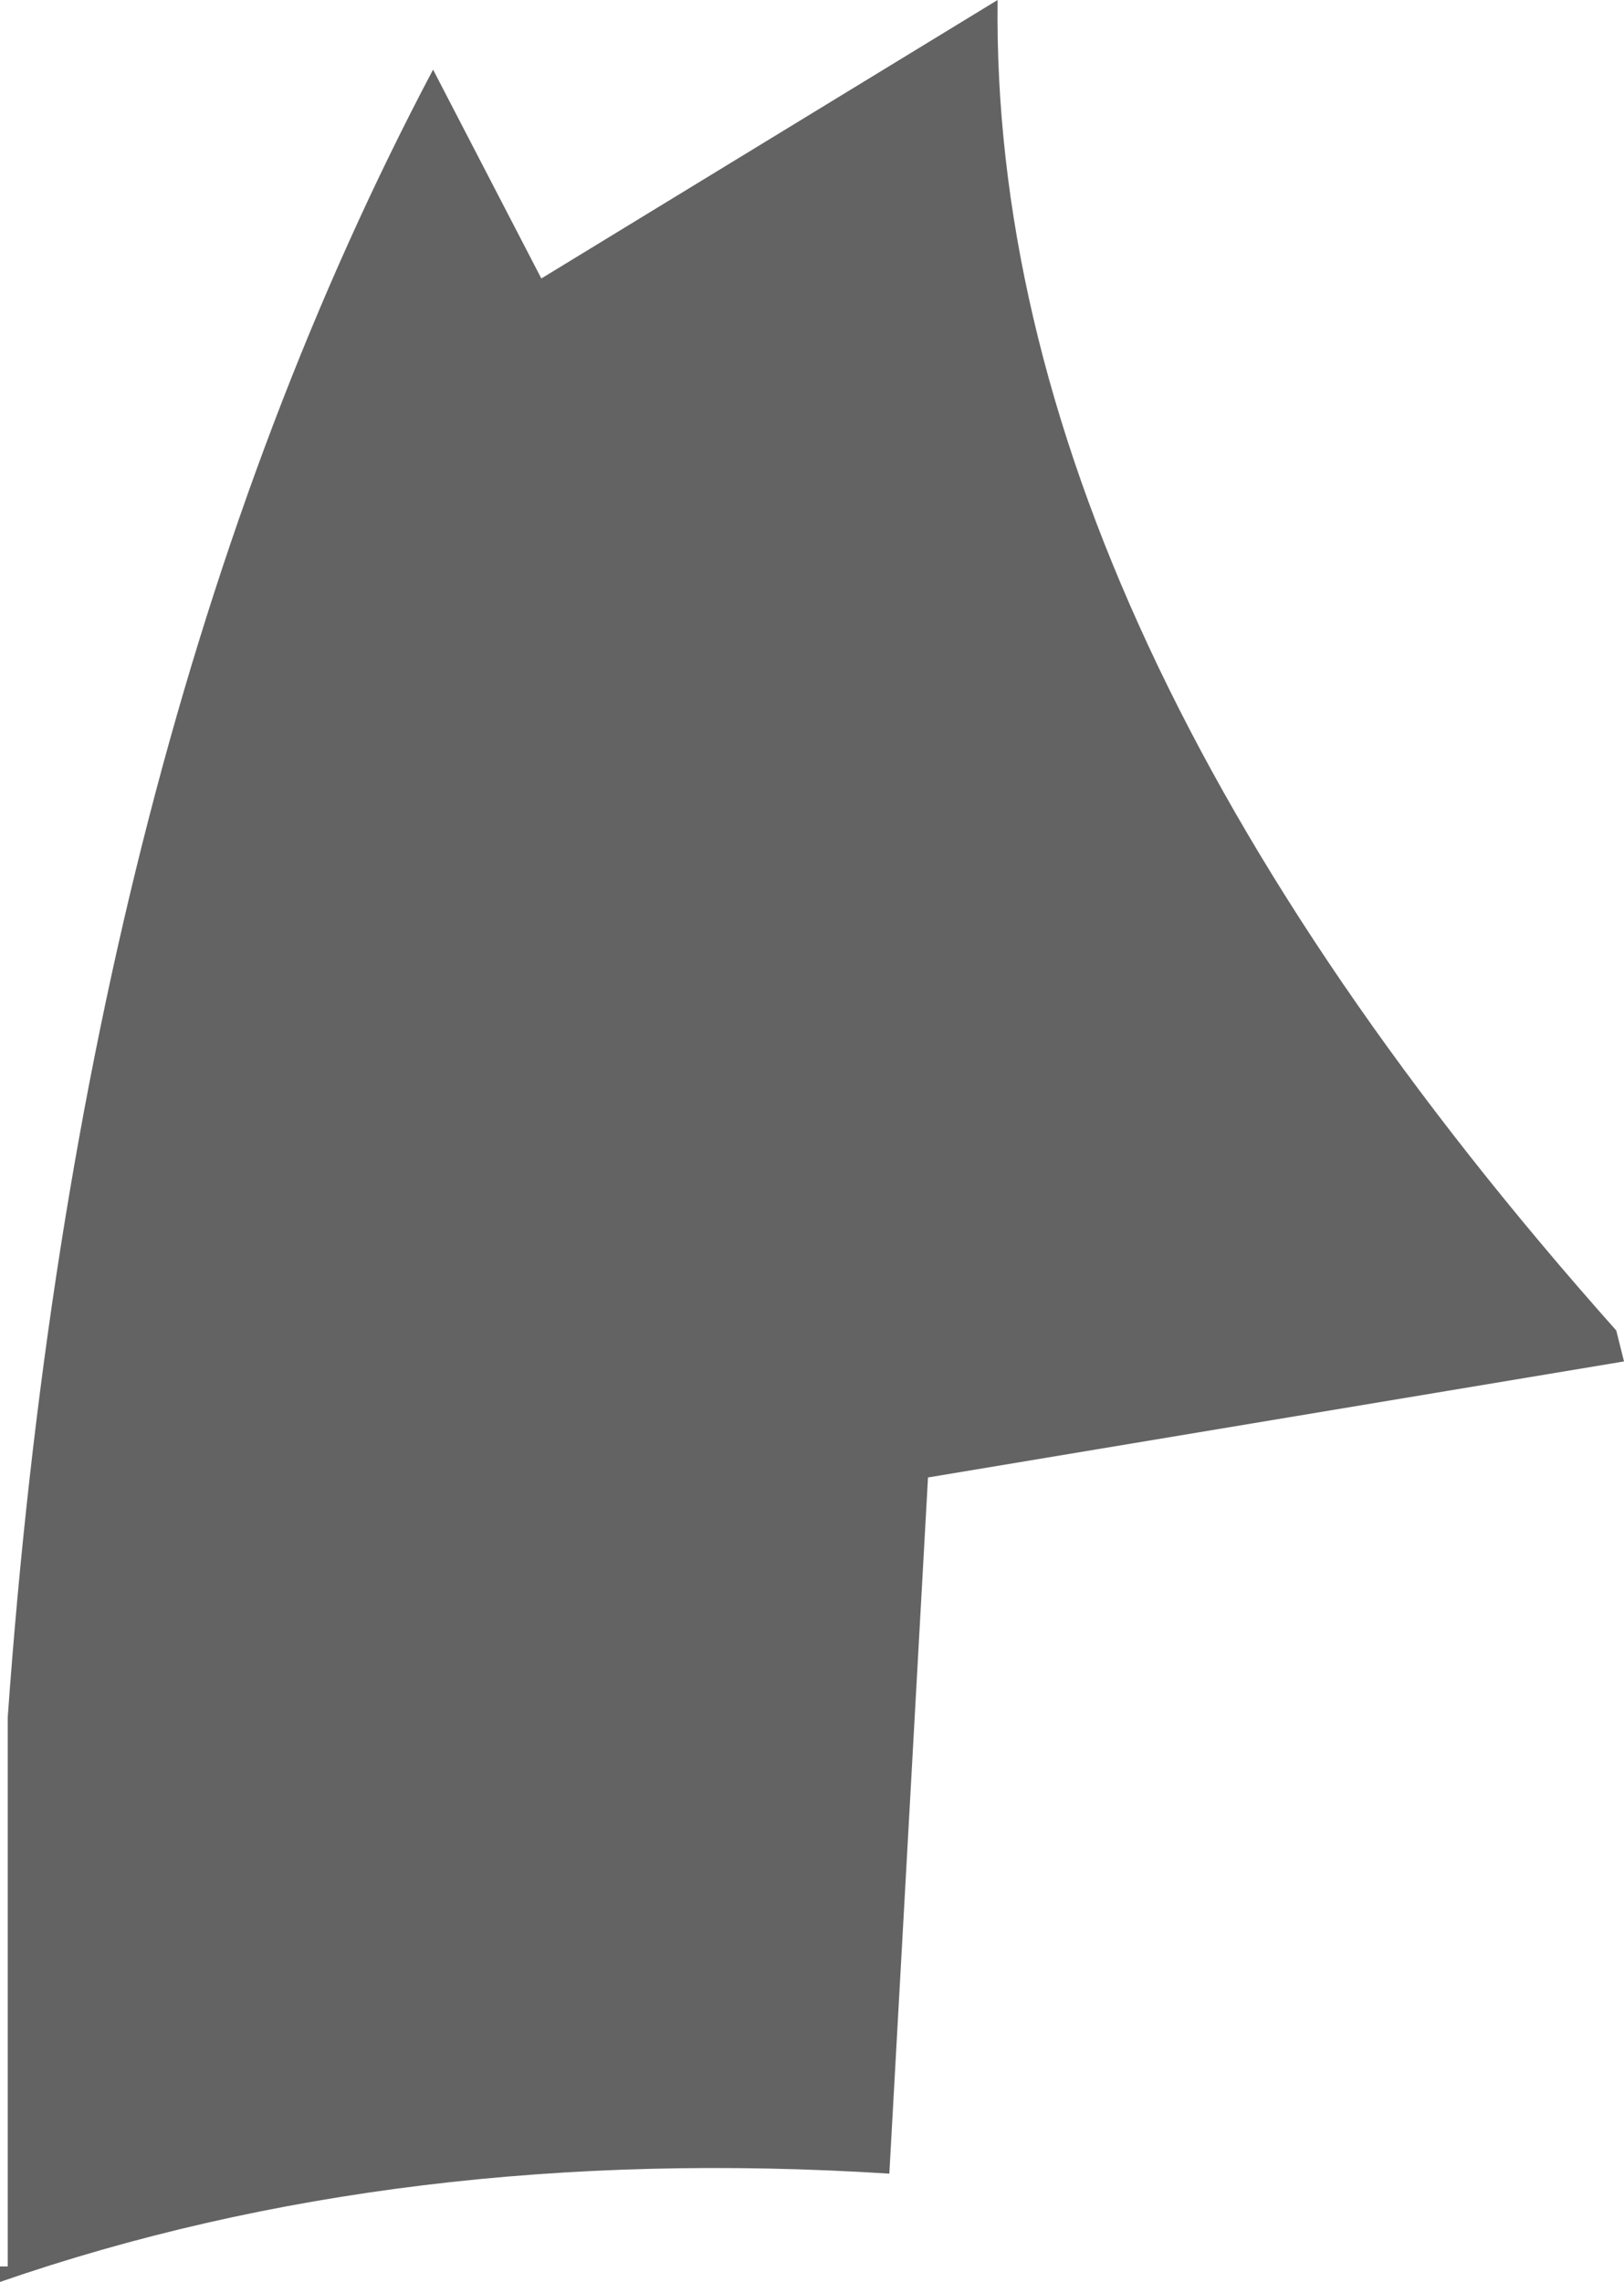 <?xml version="1.0" encoding="UTF-8" standalone="no"?>
<svg xmlns:xlink="http://www.w3.org/1999/xlink" height="14.75px" width="10.5px" xmlns="http://www.w3.org/2000/svg">
  <g transform="matrix(1.0, 0.0, 0.0, 1.0, 0.0, 0.0)">
    <path d="M3.5 1.8 L6.45 0.0 Q6.4 4.05 10.45 8.6 L10.5 8.8 6.0 9.55 5.75 14.05 Q2.6 13.85 0.0 14.75 L0.0 14.65 0.05 14.65 0.05 14.55 0.05 11.1 Q0.5 4.8 2.8 0.45 L3.5 1.8" fill="#000000" fill-opacity="0.612" fill-rule="evenodd" stroke="none"/>
  </g>
</svg>
